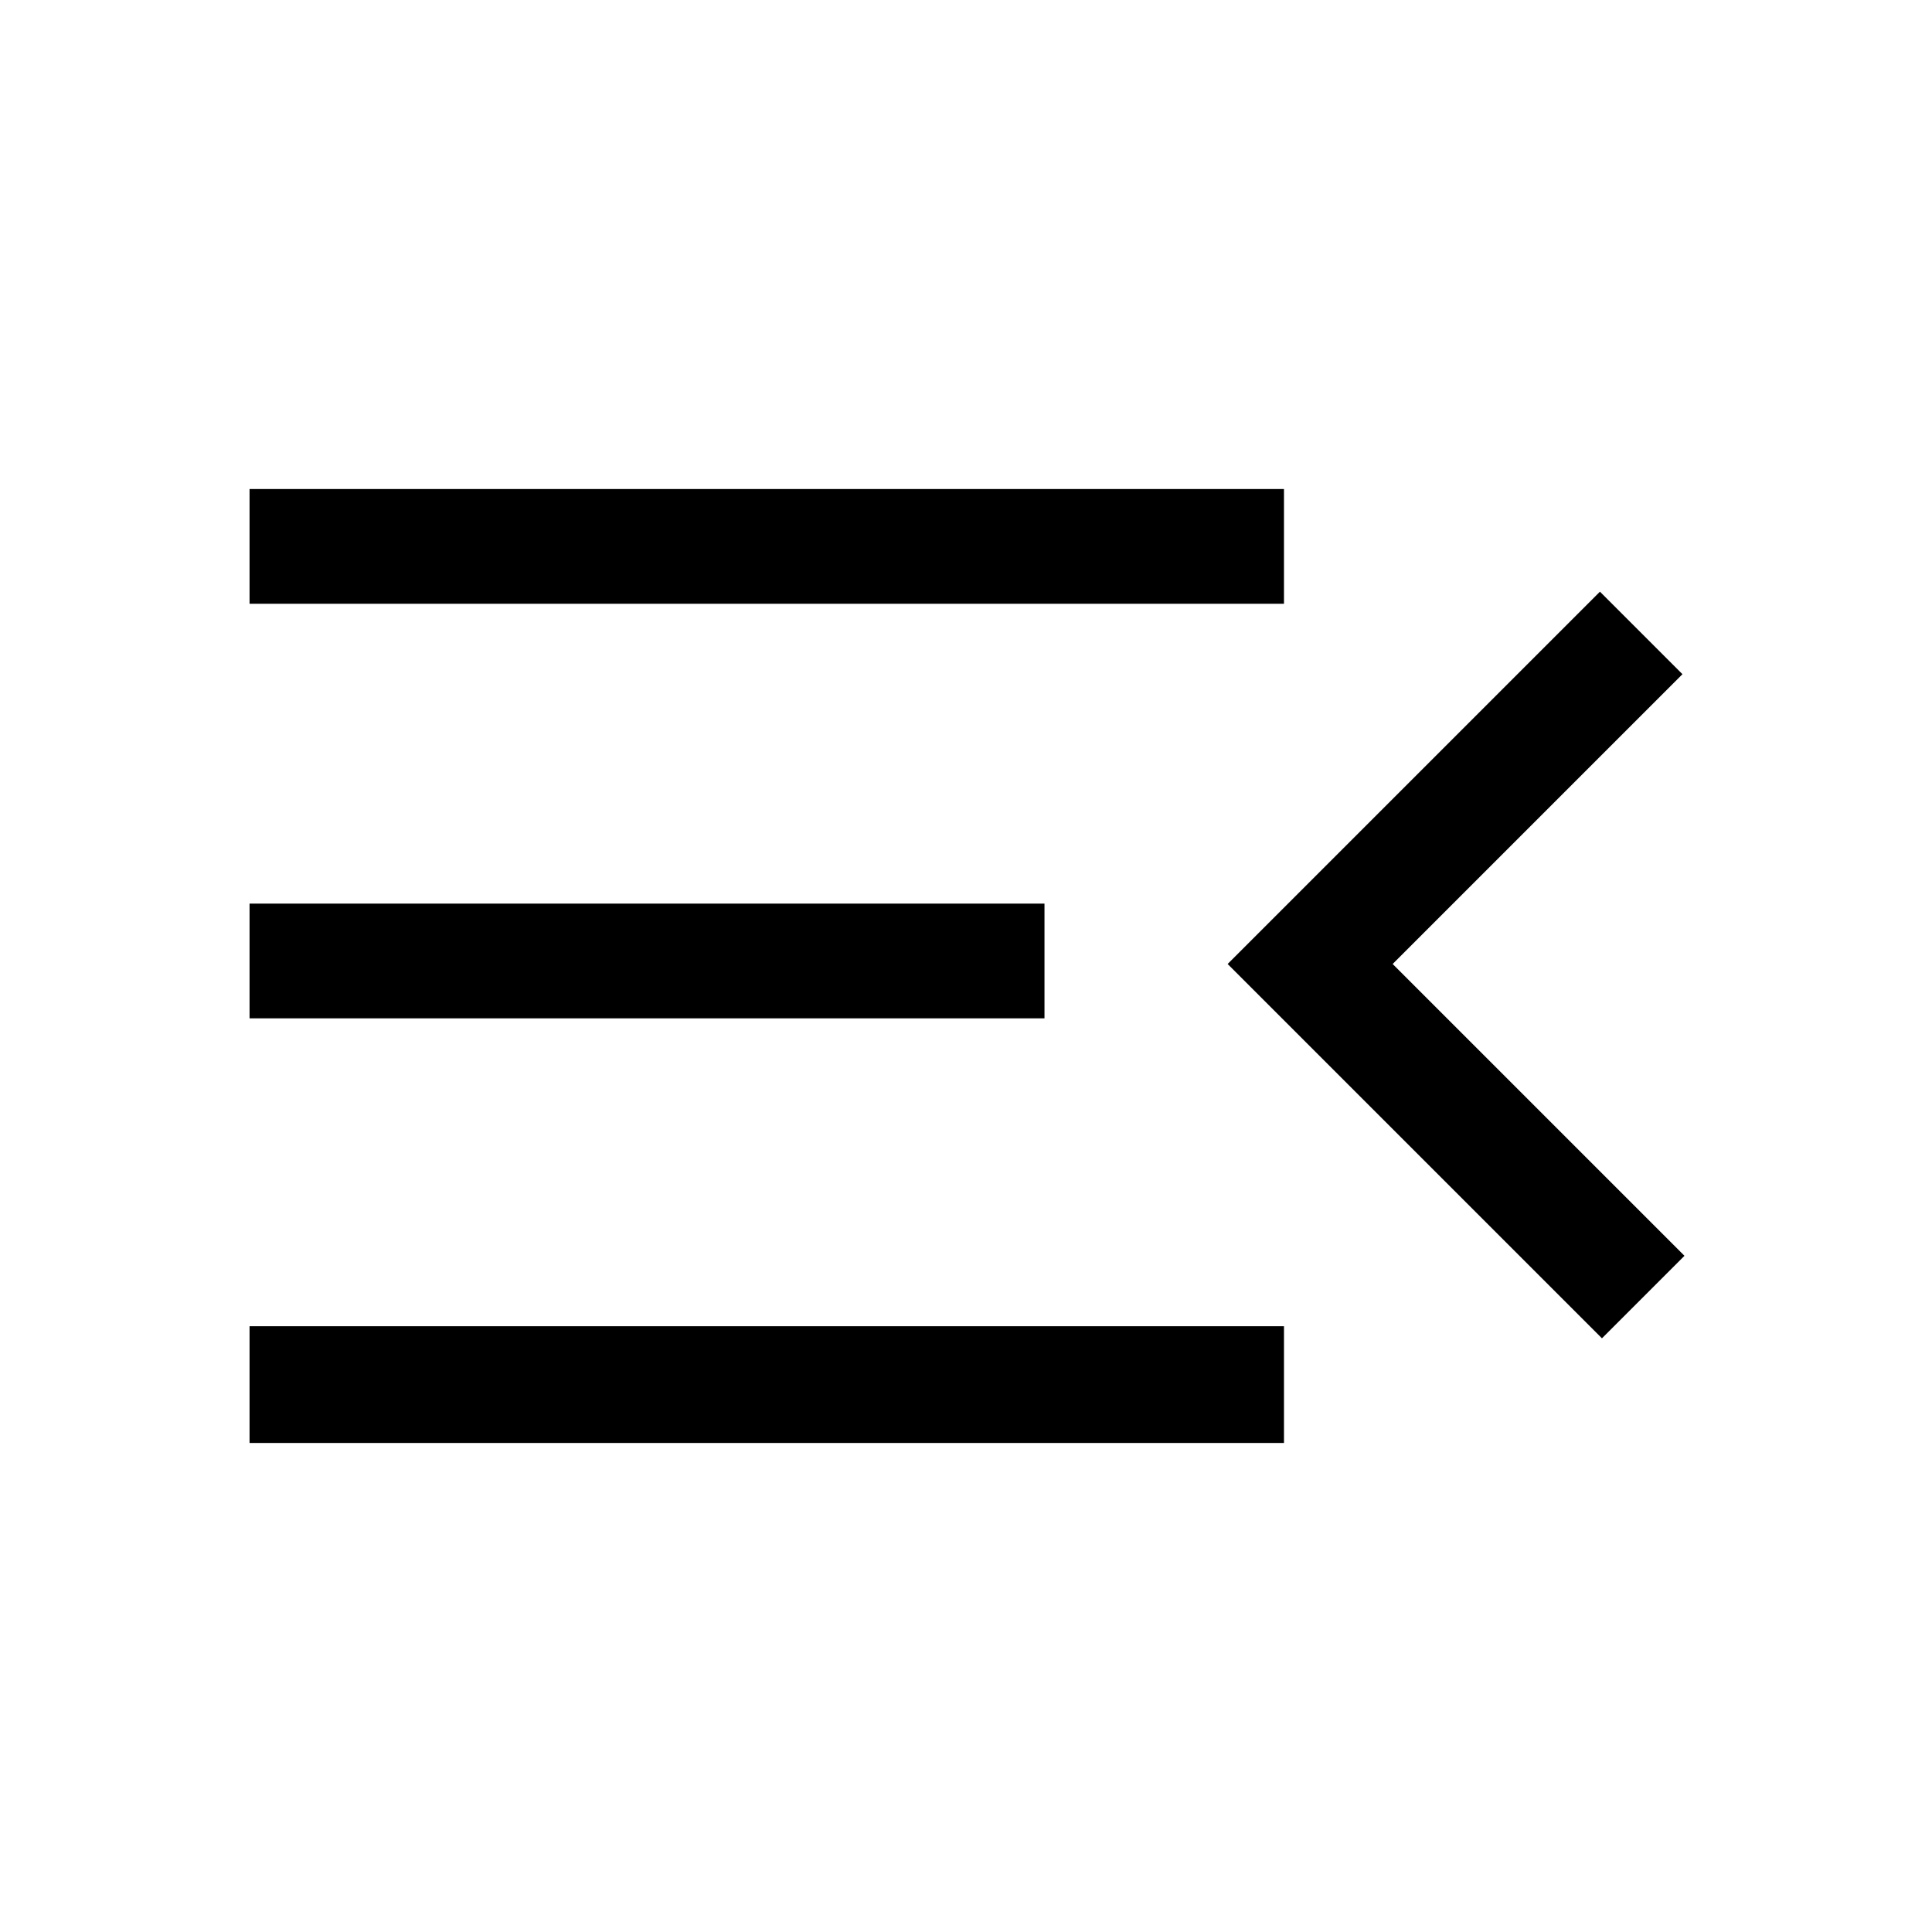 <svg xmlns="http://www.w3.org/2000/svg" height="48" width="48"><path d="M6.2 35.85v-2.9h25.7v2.9Zm33.6-2.6-9.3-9.3 9.25-9.25 2.05 2.05-7.2 7.2 7.25 7.25ZM6.2 25.3v-2.85h19.75v2.85Zm0-10.3v-2.85h25.7V15Z"/></svg>